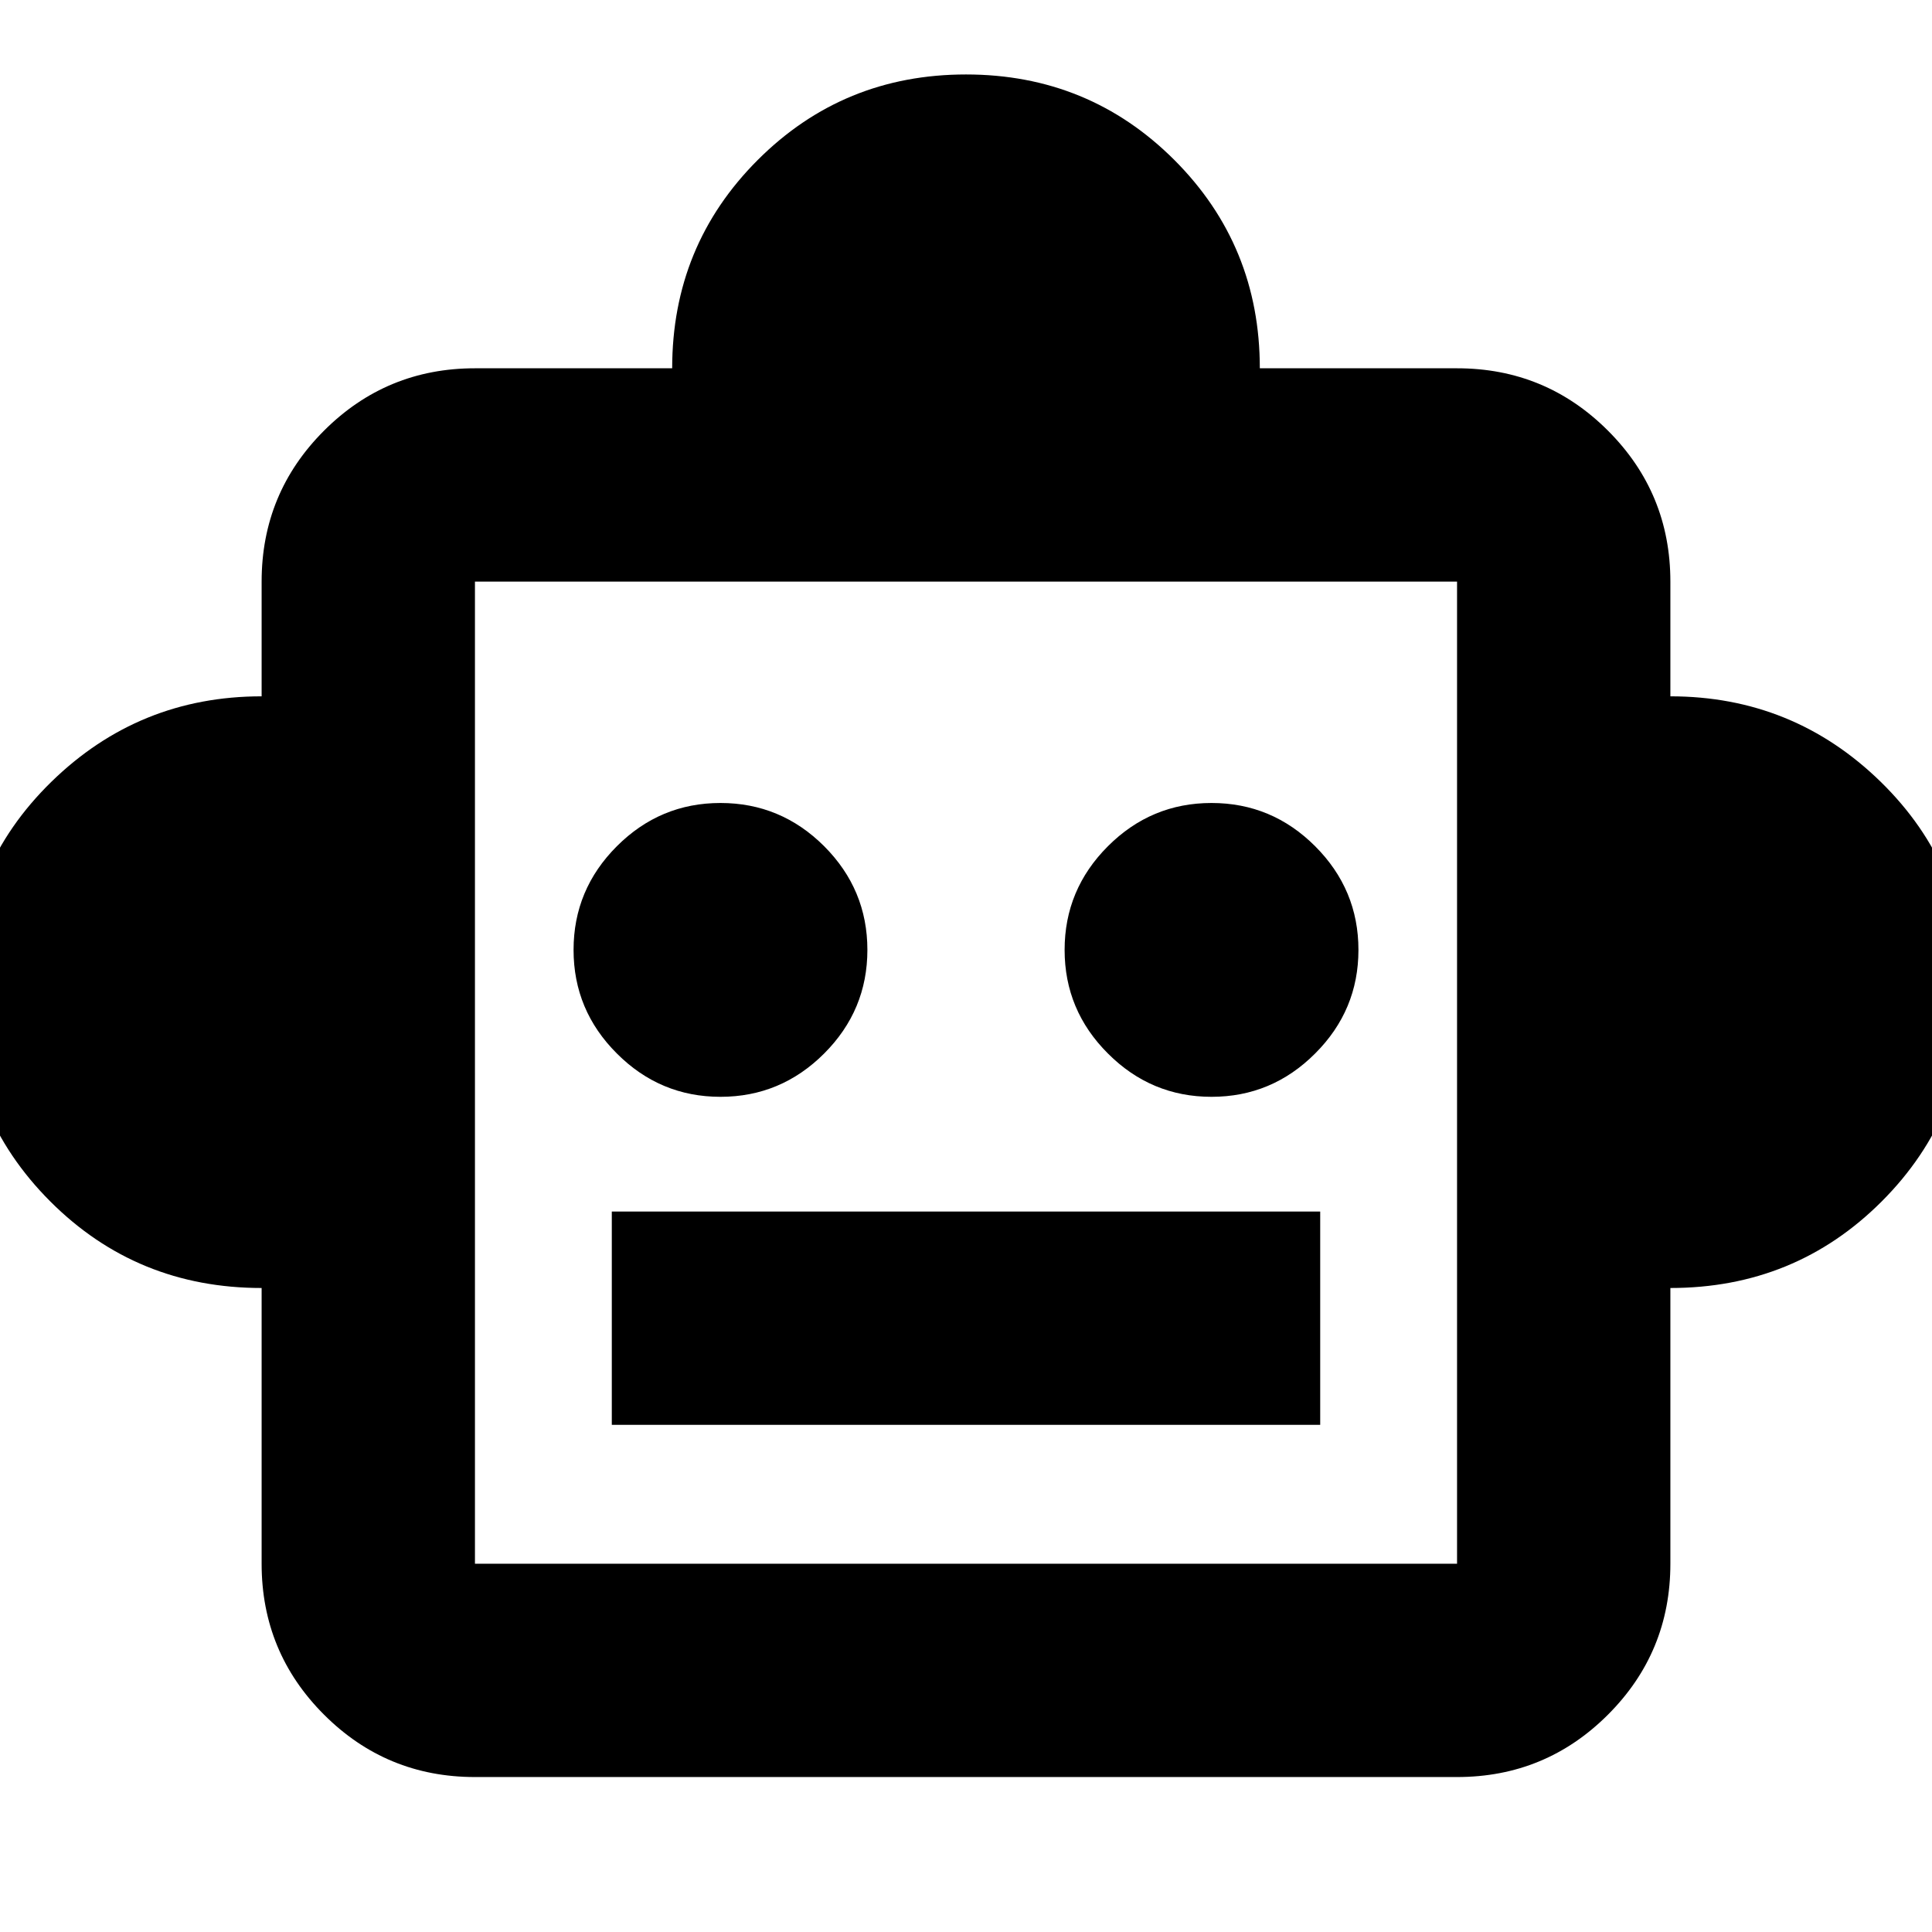 <svg xmlns="http://www.w3.org/2000/svg" height="24" width="24"><path d="M3.25 16Q1.7 16 .625 14.925T-.45 12.3q0-1.525 1.088-2.588Q1.725 8.65 3.25 8.65V7.225q0-1.1.775-1.875.775-.775 1.875-.775h2.45q0-1.525 1.063-2.588Q10.475.925 12 .925q1.525 0 2.588 1.062Q15.65 3.05 15.65 4.575h2.45q1.1 0 1.875.775.775.775.775 1.875V8.65q1.525 0 2.613 1.062 1.087 1.063 1.087 2.588 0 1.55-1.075 2.625T20.75 16v3.425q0 1.1-.775 1.875-.775.775-1.875.775H5.9q-1.1 0-1.875-.775-.775-.775-.775-1.875Zm5.7-2.375q.75 0 1.288-.538.537-.537.537-1.287 0-.75-.537-1.288-.538-.537-1.288-.537t-1.287.537q-.538.538-.538 1.288t.538 1.287q.537.538 1.287.538Zm6.1 0q.75 0 1.287-.538.538-.537.538-1.287 0-.75-.538-1.288-.537-.537-1.287-.537-.75 0-1.287.537-.538.538-.538 1.288t.538 1.287q.537.538 1.287.538ZM7.6 17.7h8.8v-2.65H7.6Zm-1.7 1.725h12.2v-12.2H5.9Zm0 0v-12.2 12.2Z"/></svg>